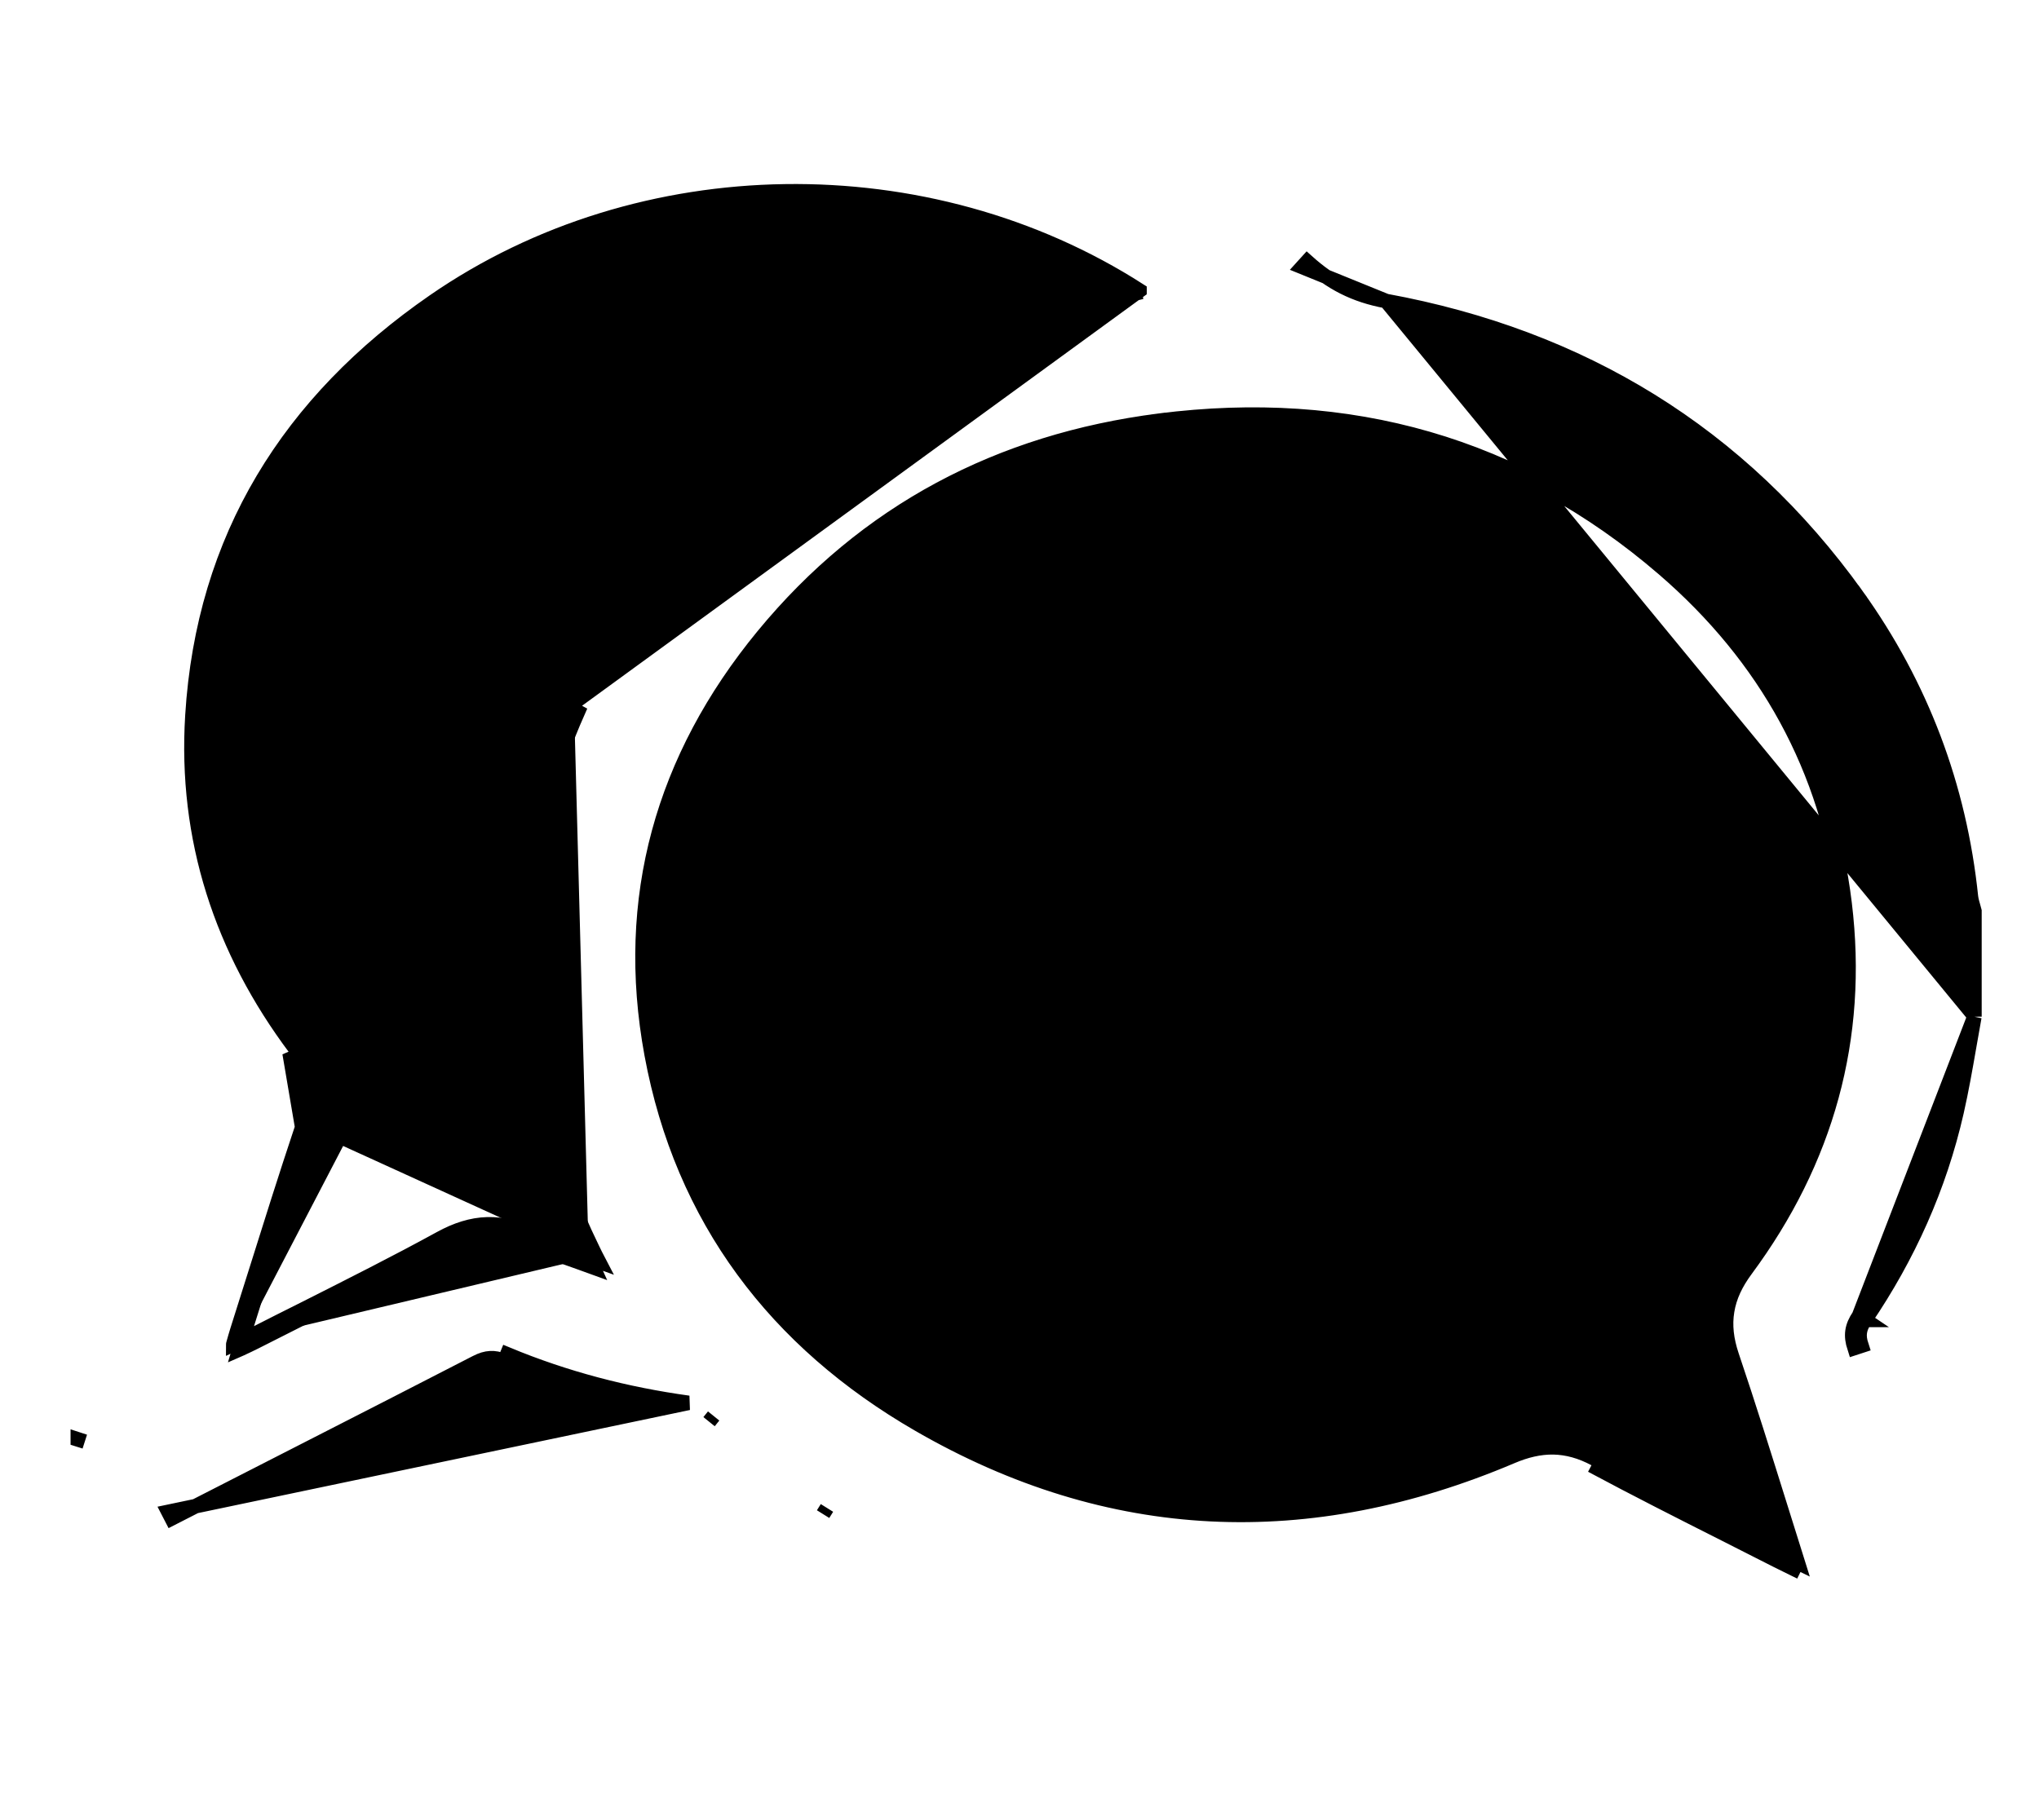 <svg width="28" height="25" viewBox="0 0 28 25" fill="none" xmlns="http://www.w3.org/2000/svg">
<g id="Group 36691">
<path id="Vector" d="M27.113 13.964L27.111 13.973C27.087 14.106 27.063 14.24 27.04 14.375C26.988 14.674 26.935 14.975 26.868 15.271C26.633 16.304 26.204 17.256 25.611 18.129M27.113 13.964L25.529 18.073M27.113 13.964V13.955M27.113 13.964V13.955M25.611 18.129L25.529 18.073M25.611 18.129C25.611 18.129 25.611 18.129 25.612 18.129L25.529 18.073M25.611 18.129C25.567 18.194 25.546 18.247 25.539 18.298C25.531 18.35 25.537 18.408 25.562 18.484L25.467 18.515C25.411 18.343 25.429 18.22 25.529 18.073M27.113 13.955V12.526V12.514L27.11 12.502C27.105 12.48 27.098 12.455 27.091 12.433C27.088 12.422 27.085 12.411 27.082 12.402C27.074 12.371 27.068 12.344 27.065 12.319L27.065 12.319C26.907 10.8 26.383 9.414 25.497 8.177L25.415 8.236L25.497 8.177C23.896 5.945 21.709 4.627 19.035 4.135L19.035 4.135M27.113 13.955L19.035 4.135M19.035 4.135C18.598 4.054 18.279 3.888 17.95 3.593L17.883 3.667L19.035 4.135ZM24.45 21.346C24.212 21.225 23.975 21.105 23.738 20.985C23.123 20.674 22.509 20.364 21.902 20.038L21.902 20.038C21.71 19.935 21.523 19.883 21.333 19.879C21.143 19.876 20.955 19.921 20.758 20.005C17.974 21.187 15.241 21.082 12.618 19.566L12.618 19.566C10.655 18.432 9.367 16.745 8.949 14.482C8.553 12.338 9.102 10.41 10.478 8.735C11.888 7.02 13.73 6.059 15.918 5.779L15.905 5.68L15.918 5.779C18.518 5.447 20.85 6.094 22.846 7.814C24.248 9.023 25.105 10.558 25.33 12.409C25.555 14.262 25.08 15.945 23.973 17.441C23.836 17.626 23.749 17.809 23.717 18.006C23.684 18.202 23.708 18.403 23.781 18.62C24.012 19.304 24.227 19.992 24.443 20.682C24.524 20.942 24.606 21.203 24.688 21.464C24.603 21.423 24.527 21.386 24.45 21.346ZM24.45 21.346L24.404 21.435M24.45 21.346C24.45 21.346 24.45 21.346 24.45 21.346L24.404 21.435M24.404 21.435C24.168 21.315 23.931 21.195 23.694 21.075C23.078 20.764 22.463 20.453 21.855 20.127L24.723 21.592C24.7 21.581 24.677 21.57 24.655 21.559C24.566 21.516 24.485 21.476 24.404 21.435ZM4.15 15.484C3.927 16.151 3.716 16.823 3.505 17.495C3.424 17.753 3.343 18.011 3.261 18.268C3.242 18.329 3.224 18.39 3.204 18.463C3.204 18.463 3.203 18.464 3.203 18.465C3.226 18.454 3.247 18.444 3.267 18.435C3.287 18.425 3.305 18.417 3.323 18.408M4.15 15.484L7.973 9.692C6.845 12.193 6.937 14.698 8.14 17.163C8.163 17.212 8.188 17.261 8.223 17.328C8.176 17.311 8.13 17.294 8.085 17.278M4.15 15.484C4.279 15.099 4.22 14.788 3.977 14.465L4.15 15.484ZM3.323 18.408C3.316 18.433 3.309 18.46 3.3 18.488C3.296 18.503 3.292 18.519 3.287 18.536C3.294 18.533 3.3 18.529 3.307 18.526C3.38 18.492 3.442 18.463 3.503 18.432C3.746 18.308 3.99 18.185 4.233 18.063C4.858 17.748 5.483 17.434 6.096 17.097C6.51 16.87 6.877 16.854 7.293 17.07C7.496 17.176 7.714 17.253 7.95 17.336C8.016 17.36 8.083 17.384 8.152 17.409C8.148 17.4 8.144 17.392 8.139 17.384C8.119 17.343 8.101 17.309 8.085 17.278M3.323 18.408C3.371 18.386 3.414 18.365 3.457 18.343L3.457 18.343C3.701 18.218 3.946 18.095 4.19 17.973C4.814 17.658 5.437 17.345 6.048 17.01L6.048 17.01C6.265 16.891 6.476 16.823 6.691 16.817C6.906 16.811 7.119 16.867 7.339 16.981L7.339 16.981C7.536 17.084 7.743 17.157 7.975 17.239C8.011 17.252 8.048 17.265 8.085 17.278M3.323 18.408C3.334 18.37 3.345 18.334 3.356 18.299L3.357 18.299C3.438 18.04 3.519 17.782 3.6 17.524C3.811 16.853 4.022 16.182 4.245 15.515L4.245 15.515C4.313 15.311 4.334 15.12 4.301 14.934C4.269 14.749 4.185 14.576 4.057 14.405C3.041 13.049 2.538 11.519 2.643 9.828L2.643 9.828C2.794 7.385 3.972 5.512 5.958 4.139L5.958 4.139C8.798 2.174 12.745 2.126 15.648 3.99C15.648 3.991 15.648 3.991 15.648 3.991L7.882 9.651M8.085 17.278C8.072 17.253 8.061 17.23 8.05 17.207C6.835 14.717 6.741 12.181 7.882 9.651M7.882 9.651C9.03 7.1 11.026 5.453 13.622 4.541L7.882 9.651ZM11.303 20.797L11.356 20.712L11.303 20.797C11.303 20.797 11.303 20.797 11.303 20.797ZM1.164 19.801L1.069 19.77C1.069 19.771 1.069 19.771 1.069 19.771L1.164 19.801ZM2.312 20.766L2.358 20.855C2.964 20.544 3.571 20.234 4.179 19.924C4.965 19.522 5.752 19.121 6.536 18.716C6.611 18.677 6.673 18.659 6.731 18.656C6.789 18.652 6.851 18.663 6.927 18.695C6.927 18.695 6.927 18.695 6.927 18.695L6.965 18.602C7.764 18.934 8.596 19.151 9.454 19.269L2.312 20.766ZM9.737 19.527L9.8 19.449L9.737 19.527C9.737 19.527 9.737 19.527 9.737 19.527ZM15.676 4.009C15.511 4.049 15.344 4.087 15.177 4.125C14.654 4.244 14.126 4.364 13.622 4.541L15.676 4.009Z" fill="black" stroke="black" stroke-width="0.2"/>
<path id="Vector_2" d="M13.964 14.104C13.482 14.086 13.123 13.677 13.146 13.186L13.146 13.185C13.168 12.716 13.57 12.359 14.046 12.377L14.043 12.477L14.046 12.377C14.517 12.394 14.879 12.791 14.867 13.267L13.964 14.104ZM13.964 14.104L13.964 14.104M13.964 14.104L13.964 14.104M13.964 14.104C14.453 14.122 14.854 13.752 14.867 13.267L13.964 14.104Z" fill="black" stroke="black" stroke-width="0.2"/>
<path id="Vector_3" d="M17.041 14.104H17.041C17.528 14.11 17.916 13.726 17.916 13.239C17.916 12.763 17.541 12.381 17.067 12.376L17.067 12.376C16.59 12.37 16.204 12.739 16.194 13.213L16.194 13.213C16.184 13.705 16.555 14.099 17.041 14.104Z" fill="black" stroke="black" stroke-width="0.2"/>
<path id="Vector_4" d="M20.1 14.105C20.587 14.106 20.969 13.716 20.964 13.228L20.964 13.228C20.958 12.753 20.578 12.377 20.104 12.376L20.003 12.376V12.382C19.575 12.429 19.248 12.783 19.242 13.224L19.242 13.225C19.236 13.716 19.612 14.105 20.1 14.105ZM20.1 14.105C20.1 14.105 20.1 14.105 20.1 14.105V14.005L20.1 14.105C20.1 14.105 20.1 14.105 20.1 14.105Z" fill="black" stroke="black" stroke-width="0.2"/>
</g>
</svg>
